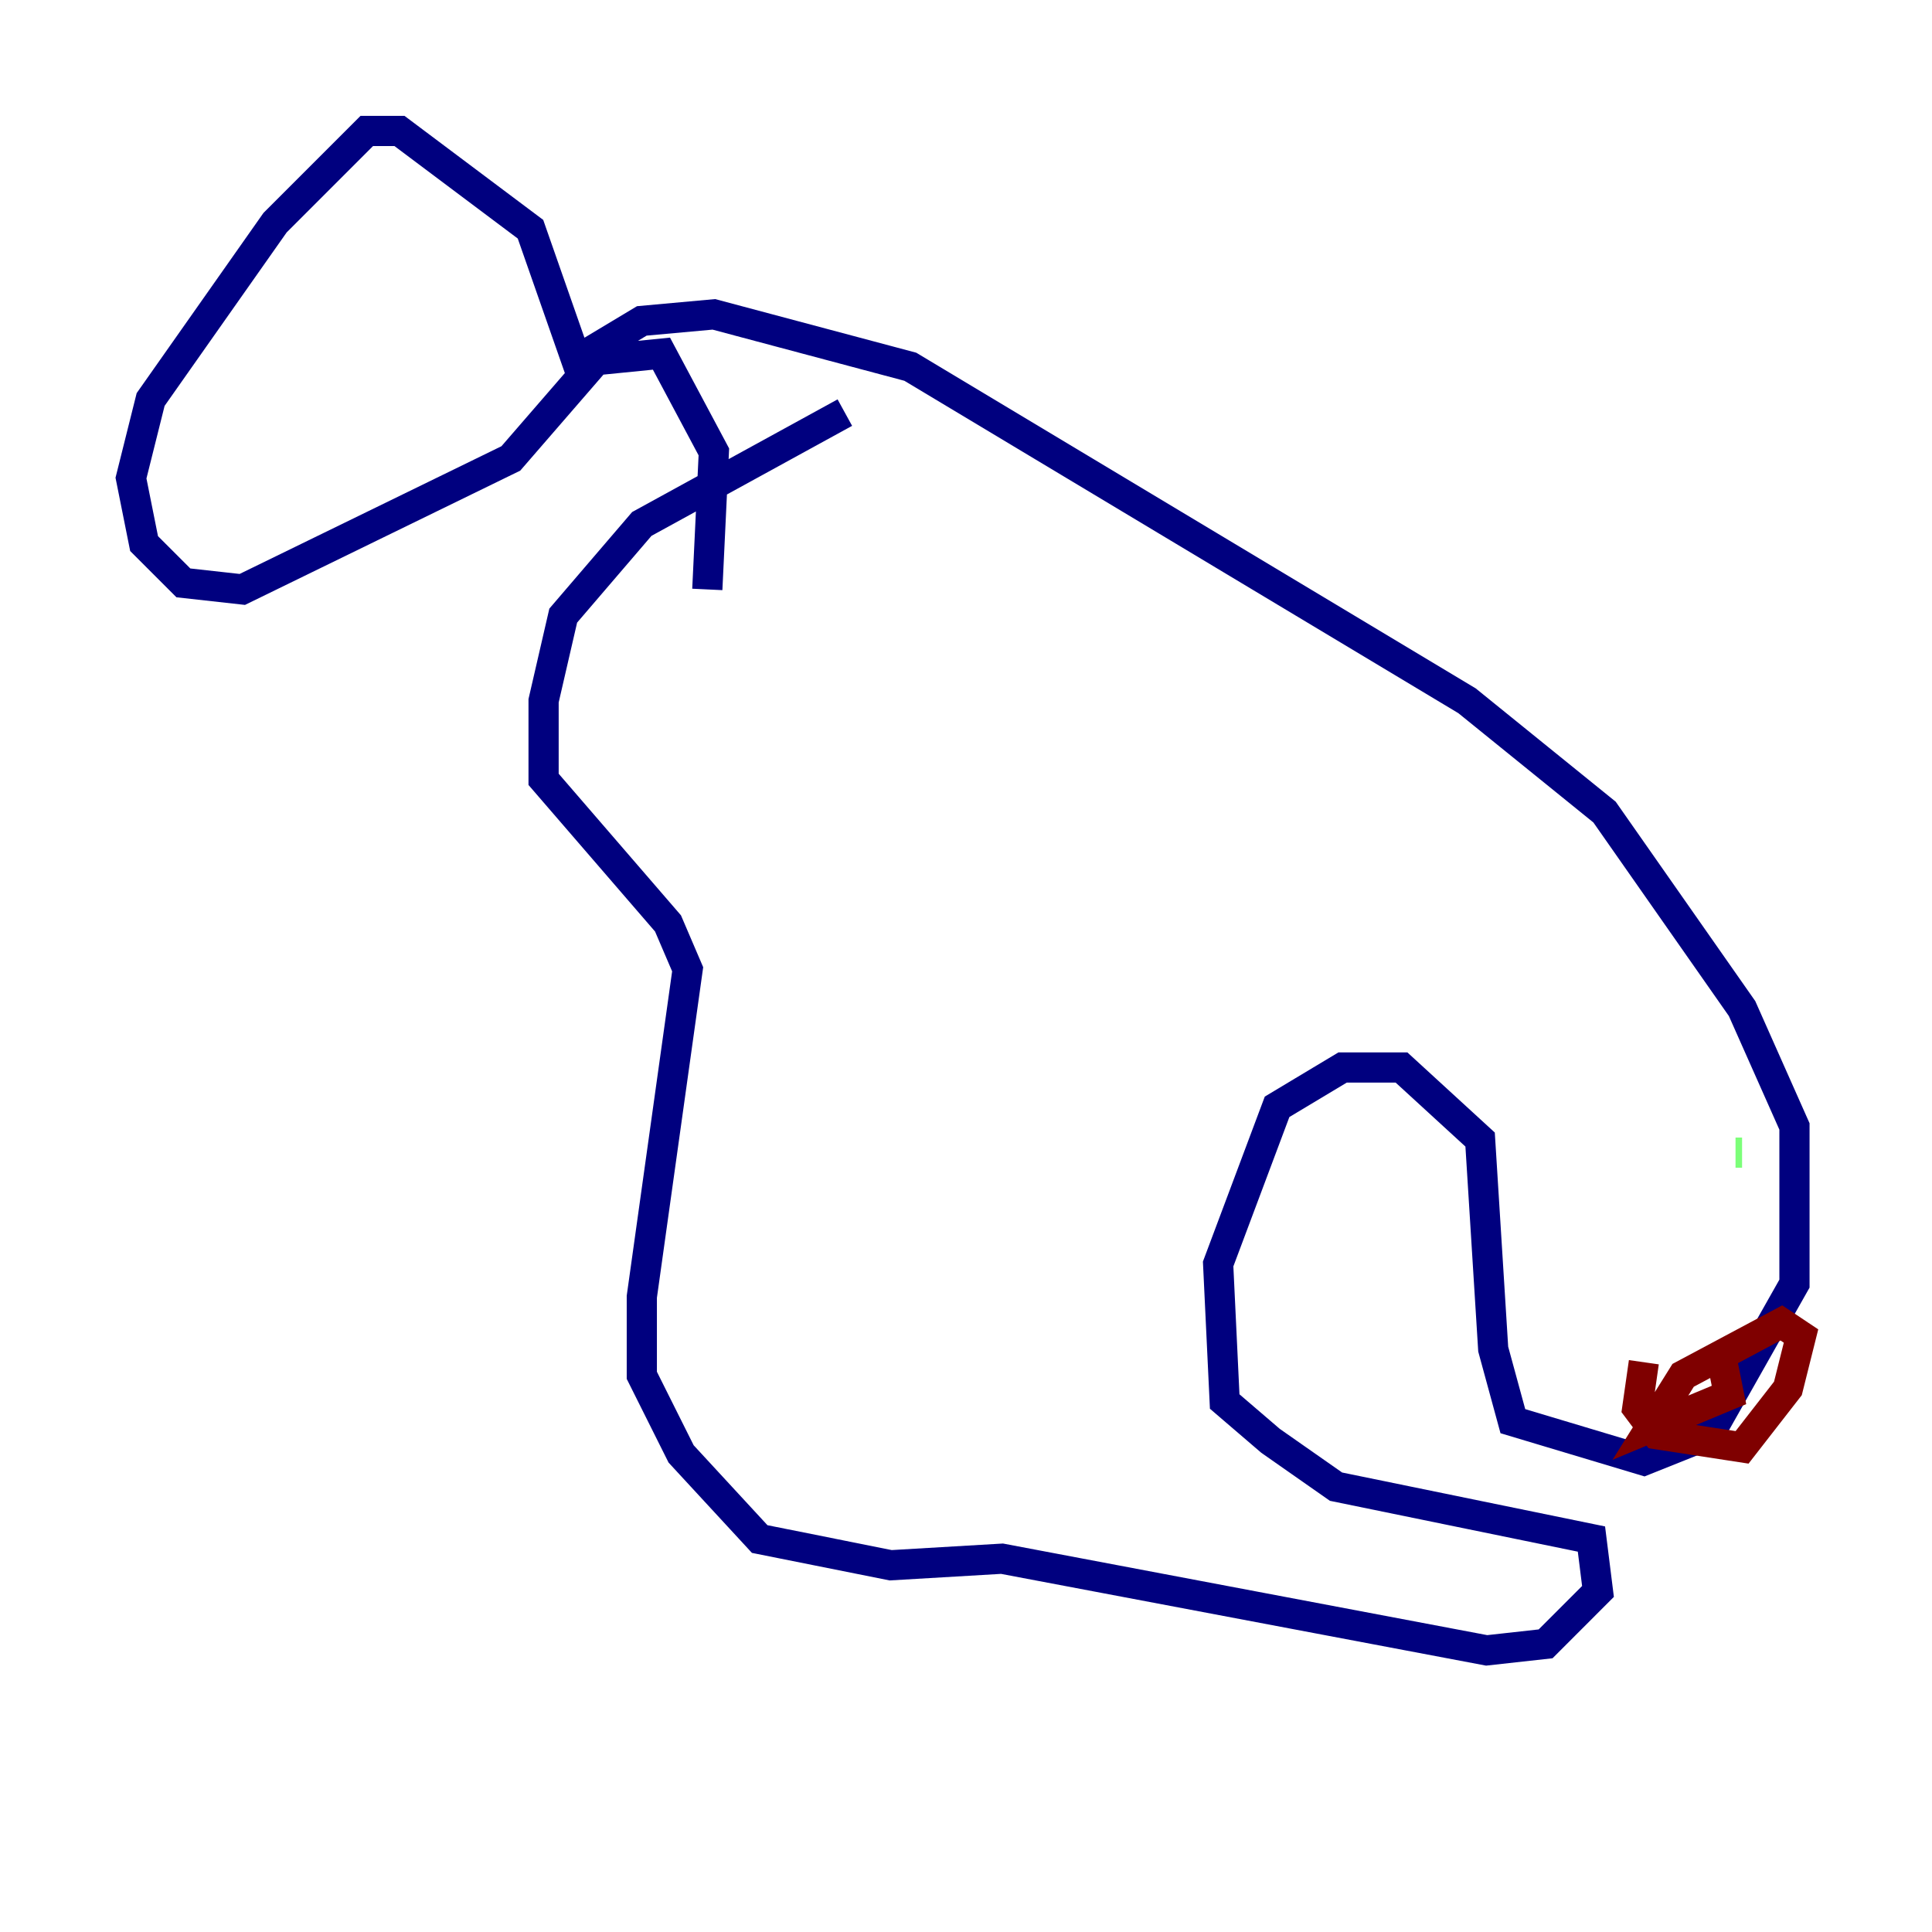 <?xml version="1.0" encoding="utf-8" ?>
<svg baseProfile="tiny" height="128" version="1.2" viewBox="0,0,128,128" width="128" xmlns="http://www.w3.org/2000/svg" xmlns:ev="http://www.w3.org/2001/xml-events" xmlns:xlink="http://www.w3.org/1999/xlink"><defs /><polyline fill="none" points="55.973,27.336 42.522,34.712 37.315,40.786 36.014,46.427 36.014,51.634 44.258,61.18 45.559,64.217 42.522,85.912 42.522,91.119 45.125,96.325 50.332,101.966 59.01,103.702 66.386,103.268 98.495,109.342 102.4,108.909 105.871,105.437 105.437,101.966 88.515,98.495 84.176,95.458 81.139,92.854 80.705,83.742 84.61,73.329 88.949,70.725 92.854,70.725 98.061,75.498 98.929,89.383 100.231,94.156 108.909,96.759 113.248,95.024 118.888,85.044 118.888,74.63 115.417,66.82 106.305,53.803 97.193,46.427 60.312,24.298 47.295,20.827 42.522,21.261 38.183,23.864 35.146,15.186 26.468,8.678 24.298,8.678 18.224,14.752 9.98,26.468 8.678,31.675 9.546,36.014 12.149,38.617 16.054,39.051 33.844,30.373 39.485,23.864 43.824,23.43 47.295,29.939 46.861,39.051" stroke="#00007f" stroke-width="2" /><polyline fill="none" points="93.722,88.515 93.722,88.515" stroke="#0080ff" stroke-width="2" /><polyline fill="none" points="115.417,76.366 114.983,76.366" stroke="#7cff79" stroke-width="2" /><polyline fill="none" points="111.946,78.102 111.946,78.102" stroke="#ff9400" stroke-width="2" /><polyline fill="none" points="108.909,90.251 108.475,93.288 109.776,95.024 115.417,95.891 118.454,91.986 119.322,88.515 118.02,87.647 111.512,91.119 109.342,94.59 114.549,92.42 114.115,90.251" stroke="#7f0000" stroke-width="2" /></svg>